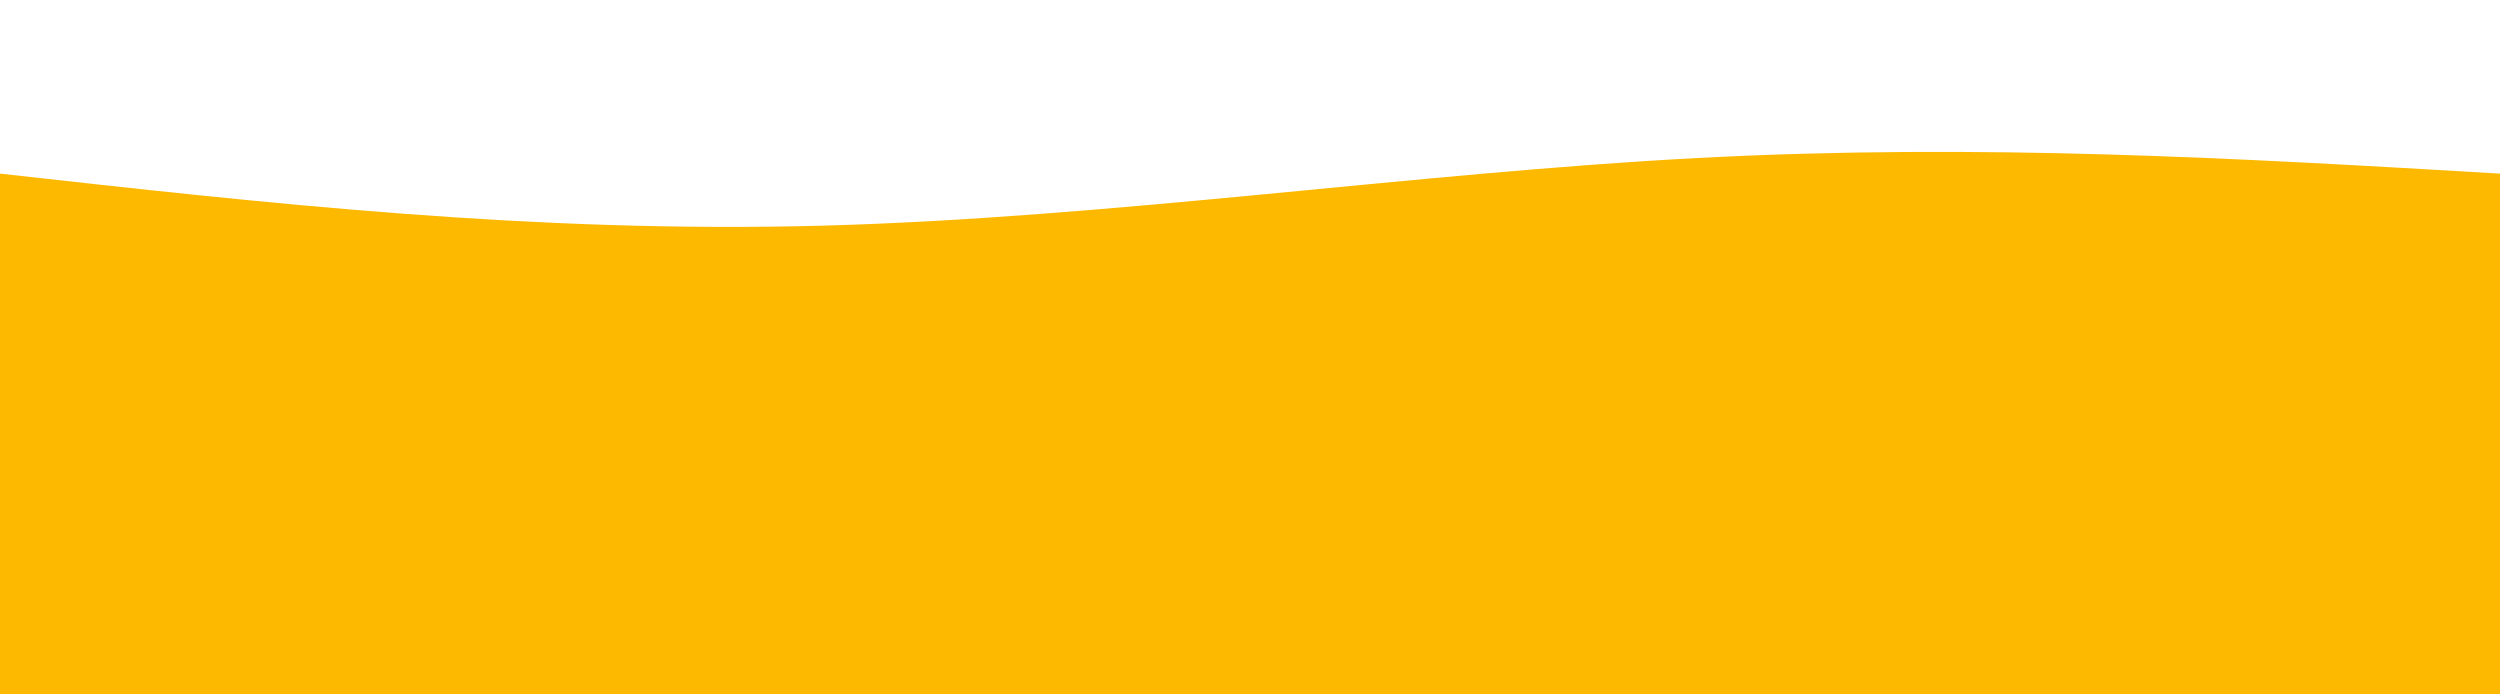 <svg width="100%" height="100%" id="svg" viewBox="0 0 1440 400" xmlns="http://www.w3.org/2000/svg" class="transition duration-300 ease-in-out delay-150"><path d="M 0,400 C 0,400 0,100 0,100 C 153.867,117.2 307.733,134.4 473,130 C 638.267,125.6 814.933,99.6 978,91 C 1141.067,82.4 1290.533,91.2 1440,100 C 1440,100 1440,400 1440,400 Z" stroke="none" stroke-width="0" fill="#fcb90066" class="transition-all duration-300 ease-in-out delay-150 path-0"></path><path d="M 0,400 C 0,400 0,200 0,200 C 109.2,218.933 218.4,237.867 397,231 C 575.6,224.133 823.6,191.467 1009,182 C 1194.4,172.533 1317.2,186.267 1440,200 C 1440,200 1440,400 1440,400 Z" stroke="none" stroke-width="0" fill="#fcb90088" class="transition-all duration-300 ease-in-out delay-150 path-1"></path><path d="M 0,400 C 0,400 0,300 0,300 C 180.933,278 361.867,256 534,264 C 706.133,272 869.467,310 1019,321 C 1168.533,332 1304.267,316 1440,300 C 1440,300 1440,400 1440,400 Z" stroke="none" stroke-width="0" fill="#fcb900ff" class="transition-all duration-300 ease-in-out delay-150 path-2"></path></svg>
